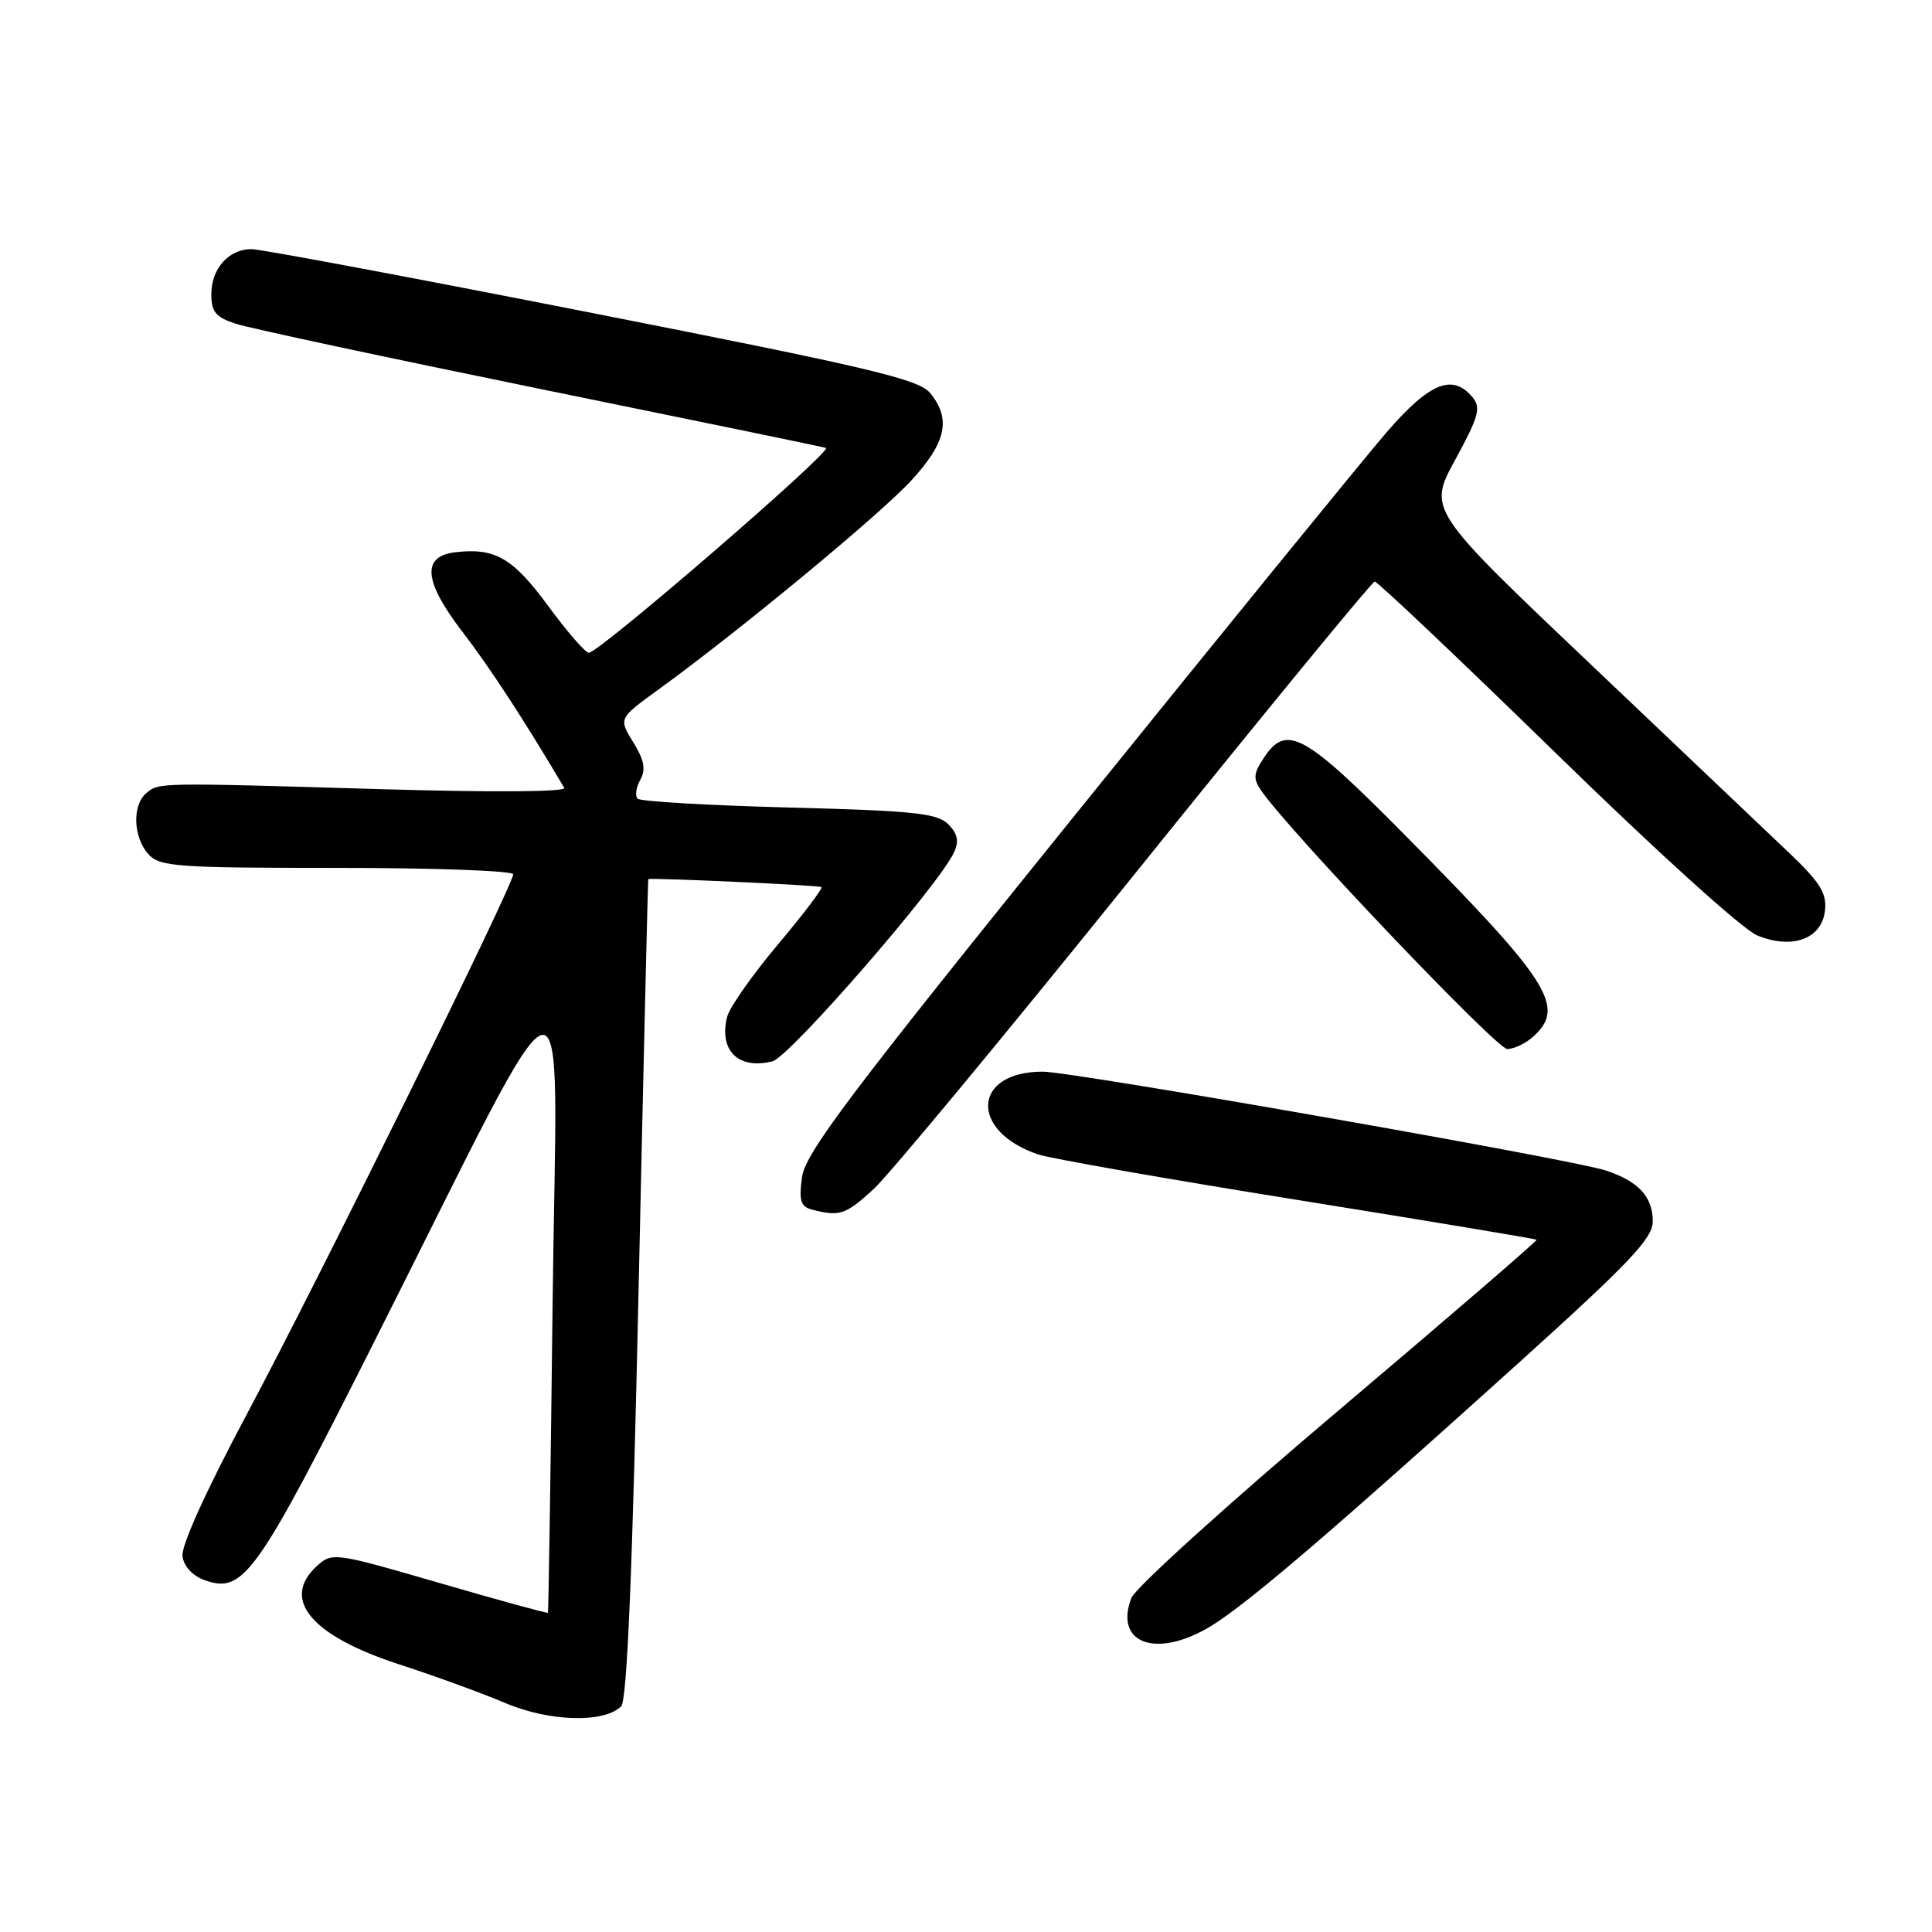 <?xml version="1.0" encoding="UTF-8" standalone="no"?>
<!DOCTYPE svg PUBLIC "-//W3C//DTD SVG 1.1//EN" "http://www.w3.org/Graphics/SVG/1.1/DTD/svg11.dtd" >
<svg xmlns="http://www.w3.org/2000/svg" xmlns:xlink="http://www.w3.org/1999/xlink" version="1.1" viewBox="0 0 256 256">
 <g >
 <path fill="currentColor"
d=" M 82.31 226.09 C 83.09 225.31 83.80 208.36 84.62 170.73 C 85.27 140.90 85.85 116.49 85.90 116.48 C 86.96 116.31 108.60 117.31 108.85 117.54 C 109.05 117.72 106.44 121.15 103.06 125.17 C 99.69 129.18 96.67 133.48 96.35 134.73 C 95.23 139.21 97.83 141.76 102.36 140.63 C 104.63 140.05 124.44 117.26 126.42 112.93 C 127.10 111.45 126.89 110.46 125.64 109.21 C 124.18 107.75 121.06 107.43 104.55 107.00 C 93.89 106.72 84.86 106.20 84.49 105.83 C 84.12 105.45 84.28 104.33 84.84 103.33 C 85.60 101.96 85.37 100.72 83.91 98.35 C 81.96 95.20 81.96 95.20 87.23 91.38 C 97.82 83.71 116.61 68.18 120.75 63.67 C 125.39 58.62 126.06 55.52 123.25 52.08 C 121.75 50.25 115.29 48.72 78.50 41.48 C 54.85 36.82 34.52 33.01 33.32 33.01 C 30.31 33.00 28.00 35.60 28.00 38.99 C 28.00 41.33 28.59 42.04 31.25 42.90 C 33.04 43.49 51.15 47.36 71.50 51.52 C 91.85 55.67 108.92 59.19 109.44 59.35 C 110.46 59.65 79.38 86.50 78.02 86.50 C 77.57 86.50 75.14 83.70 72.62 80.27 C 67.94 73.92 65.62 72.57 60.37 73.17 C 55.83 73.69 56.12 77.00 61.29 83.74 C 64.88 88.40 69.44 95.39 74.77 104.40 C 75.08 104.93 65.30 105.00 50.90 104.58 C 20.76 103.69 21.09 103.68 19.39 105.09 C 17.50 106.66 17.64 110.94 19.65 113.17 C 21.17 114.84 23.31 115.00 44.65 115.00 C 57.49 115.00 68.00 115.38 68.00 115.85 C 68.00 117.30 42.17 169.66 32.79 187.23 C 27.34 197.45 23.98 204.84 24.18 206.21 C 24.37 207.59 25.54 208.82 27.17 209.40 C 32.26 211.18 33.97 208.78 49.34 178.28 C 76.65 124.09 73.78 124.82 73.23 172.20 C 72.97 194.91 72.68 213.59 72.60 213.70 C 72.51 213.80 66.06 212.03 58.25 209.76 C 44.41 205.73 44.02 205.67 42.03 207.47 C 37.15 211.89 41.19 216.74 52.93 220.55 C 57.56 222.05 63.86 224.35 66.93 225.65 C 72.77 228.14 80.05 228.35 82.31 226.09 Z  M 161.17 215.01 C 166.47 211.50 177.25 202.23 201.44 180.40 C 215.94 167.31 219.00 164.08 219.00 161.84 C 219.00 158.57 217.10 156.52 212.76 155.09 C 208.16 153.59 142.20 142.01 138.18 142.00 C 128.85 141.99 128.40 149.87 137.56 152.97 C 139.18 153.51 154.65 156.23 171.94 159.00 C 189.23 161.78 203.48 164.15 203.61 164.27 C 203.73 164.40 191.90 174.59 177.33 186.92 C 162.75 199.25 150.41 210.42 149.91 211.74 C 147.49 218.09 153.77 219.91 161.17 215.01 Z  M 115.75 157.57 C 117.81 155.68 133.45 136.81 150.50 115.63 C 167.55 94.45 181.79 77.10 182.15 77.06 C 182.50 77.03 193.30 87.26 206.15 99.79 C 219.41 112.74 230.94 123.18 232.84 123.95 C 237.49 125.85 241.39 124.42 241.82 120.66 C 242.08 118.40 241.19 116.95 237.25 113.18 C 234.55 110.61 222.64 99.29 210.78 88.03 C 189.21 67.55 189.21 67.55 192.83 60.91 C 195.95 55.18 196.27 54.03 195.11 52.63 C 192.47 49.46 189.43 50.70 183.76 57.25 C 180.79 60.69 162.25 83.45 142.57 107.84 C 112.54 145.04 106.70 152.78 106.27 155.99 C 105.85 159.13 106.09 159.89 107.63 160.29 C 111.27 161.22 112.03 160.97 115.75 157.57 Z  M 203.17 137.35 C 207.51 133.42 205.39 130.09 186.26 110.75 C 172.79 97.13 170.45 95.85 167.44 100.46 C 166.06 102.55 166.03 103.20 167.18 104.85 C 171.07 110.40 198.31 139.00 199.71 139.00 C 200.61 139.00 202.17 138.26 203.17 137.35 Z "/>
</g>
</svg>